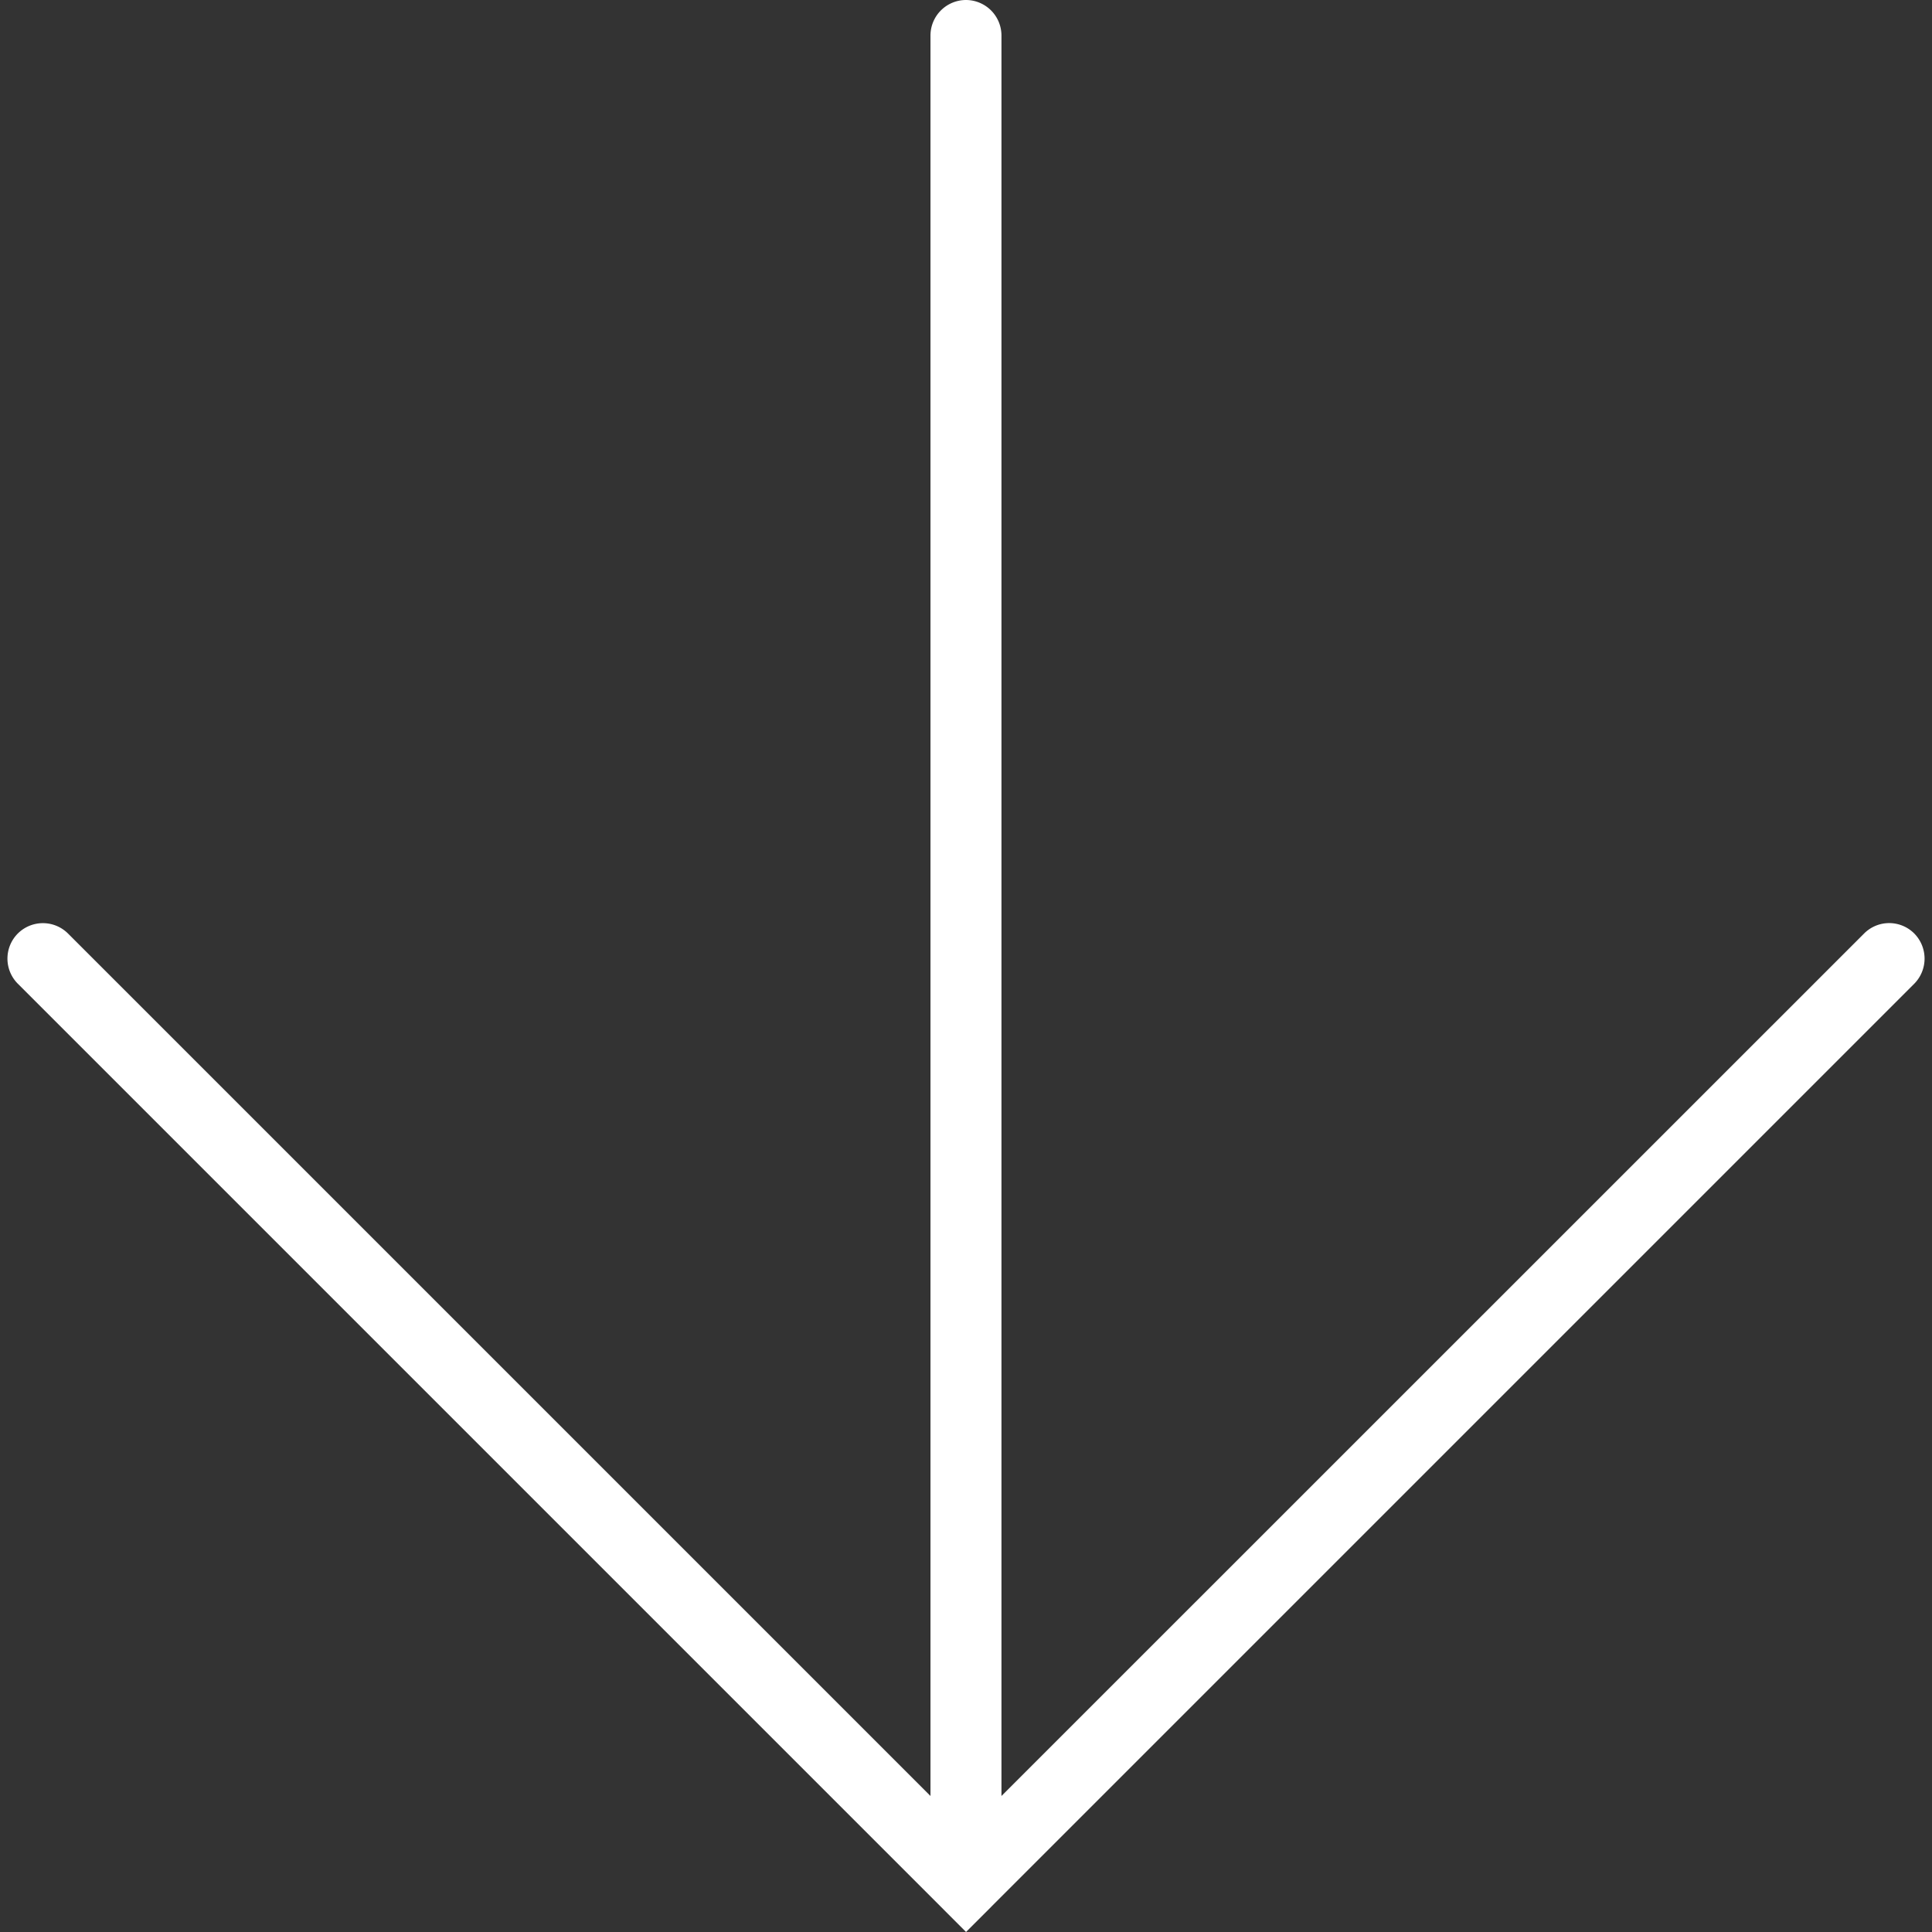 <svg xmlns="http://www.w3.org/2000/svg" height="63.553" width="63.553"><rect width="100%" height="100%" fill="#333333" stroke="none"/><path d="M62.97 30.708a1.165 1.165 0 0 0-1.651 0L32.943 59.079V1.168A1.17 1.17 0 0 0 31.776 0a1.17 1.17 0 0 0-1.168 1.168v57.911L2.237 30.708a1.17 1.17 0 0 0-1.651 0 1.17 1.17 0 0 0 0 1.651l30.365 30.365.827.828.824-.823.003-.005L62.97 32.359a1.176 1.176 0 0 0 0-1.651z" fill="#fff"/></svg>